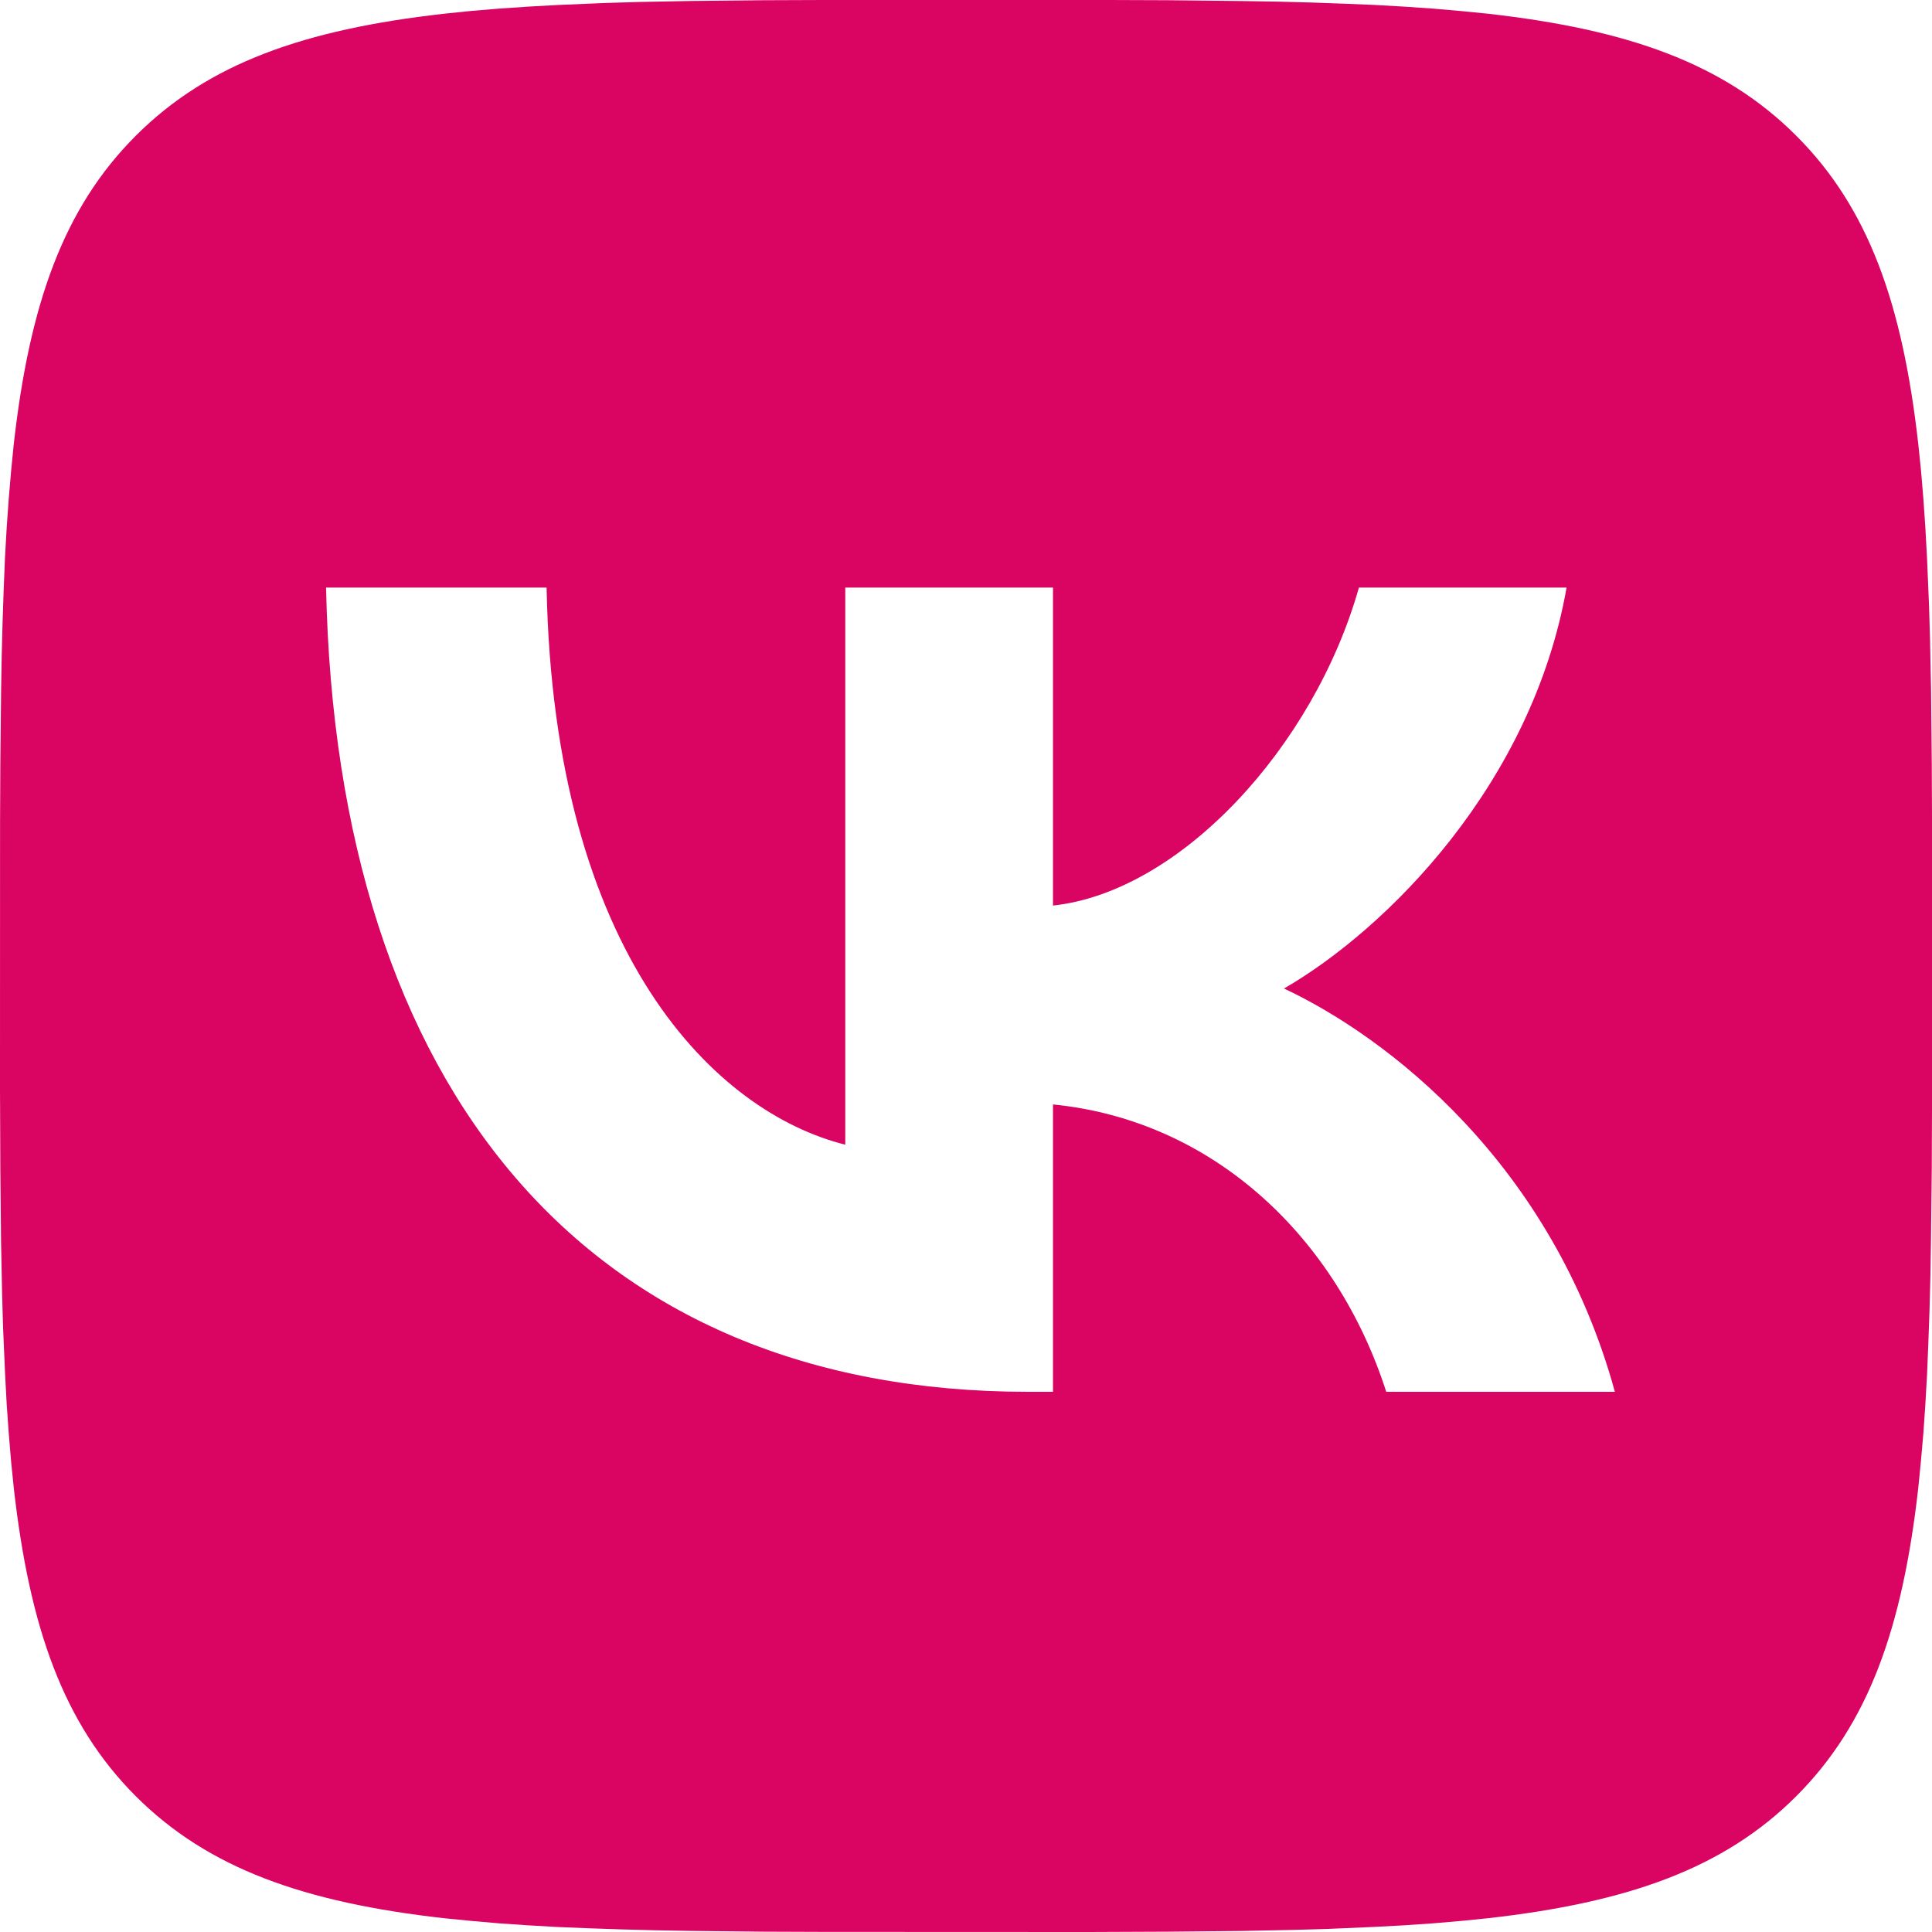 <svg width="35" height="35" viewBox="0 0 35 35" fill="none" xmlns="http://www.w3.org/2000/svg">
<path d="M13.839 0.004L14.902 0H20.1L21.164 0.004L22.497 0.019L23.129 0.029L23.738 0.045L24.326 0.066L24.892 0.089L25.437 0.12L25.962 0.156L26.465 0.2L26.951 0.248C29.489 0.534 31.229 1.146 32.541 2.459C33.854 3.771 34.466 5.51 34.752 8.049L34.802 8.535L34.844 9.039L34.88 9.564L34.91 10.108L34.946 10.966L34.964 11.564L34.983 12.503L34.996 13.837L35.002 15.267L35 20.098L34.996 21.163L34.981 22.496L34.971 23.127L34.955 23.737L34.934 24.325L34.911 24.89L34.88 25.436L34.844 25.961L34.8 26.464L34.752 26.95C34.466 29.487 33.854 31.227 32.541 32.54C31.229 33.852 29.49 34.465 26.951 34.751L26.465 34.8L25.961 34.843L25.436 34.879L24.892 34.908L24.034 34.945L23.436 34.962L22.497 34.981L21.163 34.994L19.733 35L14.902 34.998L13.837 34.994L12.504 34.98L11.873 34.969L11.263 34.953L10.675 34.933L10.11 34.91L9.564 34.879L9.039 34.843L8.536 34.799L8.05 34.751C5.513 34.465 3.773 33.852 2.46 32.54C1.148 31.227 0.535 29.489 0.249 26.95L0.2 26.464L0.158 25.959L0.121 25.434L0.092 24.89L0.055 24.033L0.038 23.435L0.019 22.496L0.006 21.161L0 19.732L0.001 14.9L0.006 13.836L0.02 12.503L0.031 11.871L0.047 11.262L0.067 10.674L0.09 10.108L0.121 9.563L0.158 9.038L0.201 8.535L0.249 8.049C0.535 5.511 1.148 3.771 2.46 2.459C3.773 1.146 5.511 0.534 8.05 0.248L8.536 0.198L9.041 0.156L9.566 0.12L10.11 0.09L10.967 0.054L11.565 0.036L12.504 0.018L13.839 0.004ZM9.902 10.645H5.907C6.096 19.745 10.646 25.214 18.624 25.214H19.076V20.008C22.007 20.299 24.224 22.443 25.113 25.214H29.255C28.118 21.072 25.128 18.783 23.261 17.908C25.128 16.828 27.753 14.203 28.38 10.645H24.618C23.801 13.532 21.38 16.157 19.076 16.405V10.645H15.313V20.737C12.98 20.154 10.034 17.324 9.902 10.645Z" fill="#DA0463"/>
</svg>
